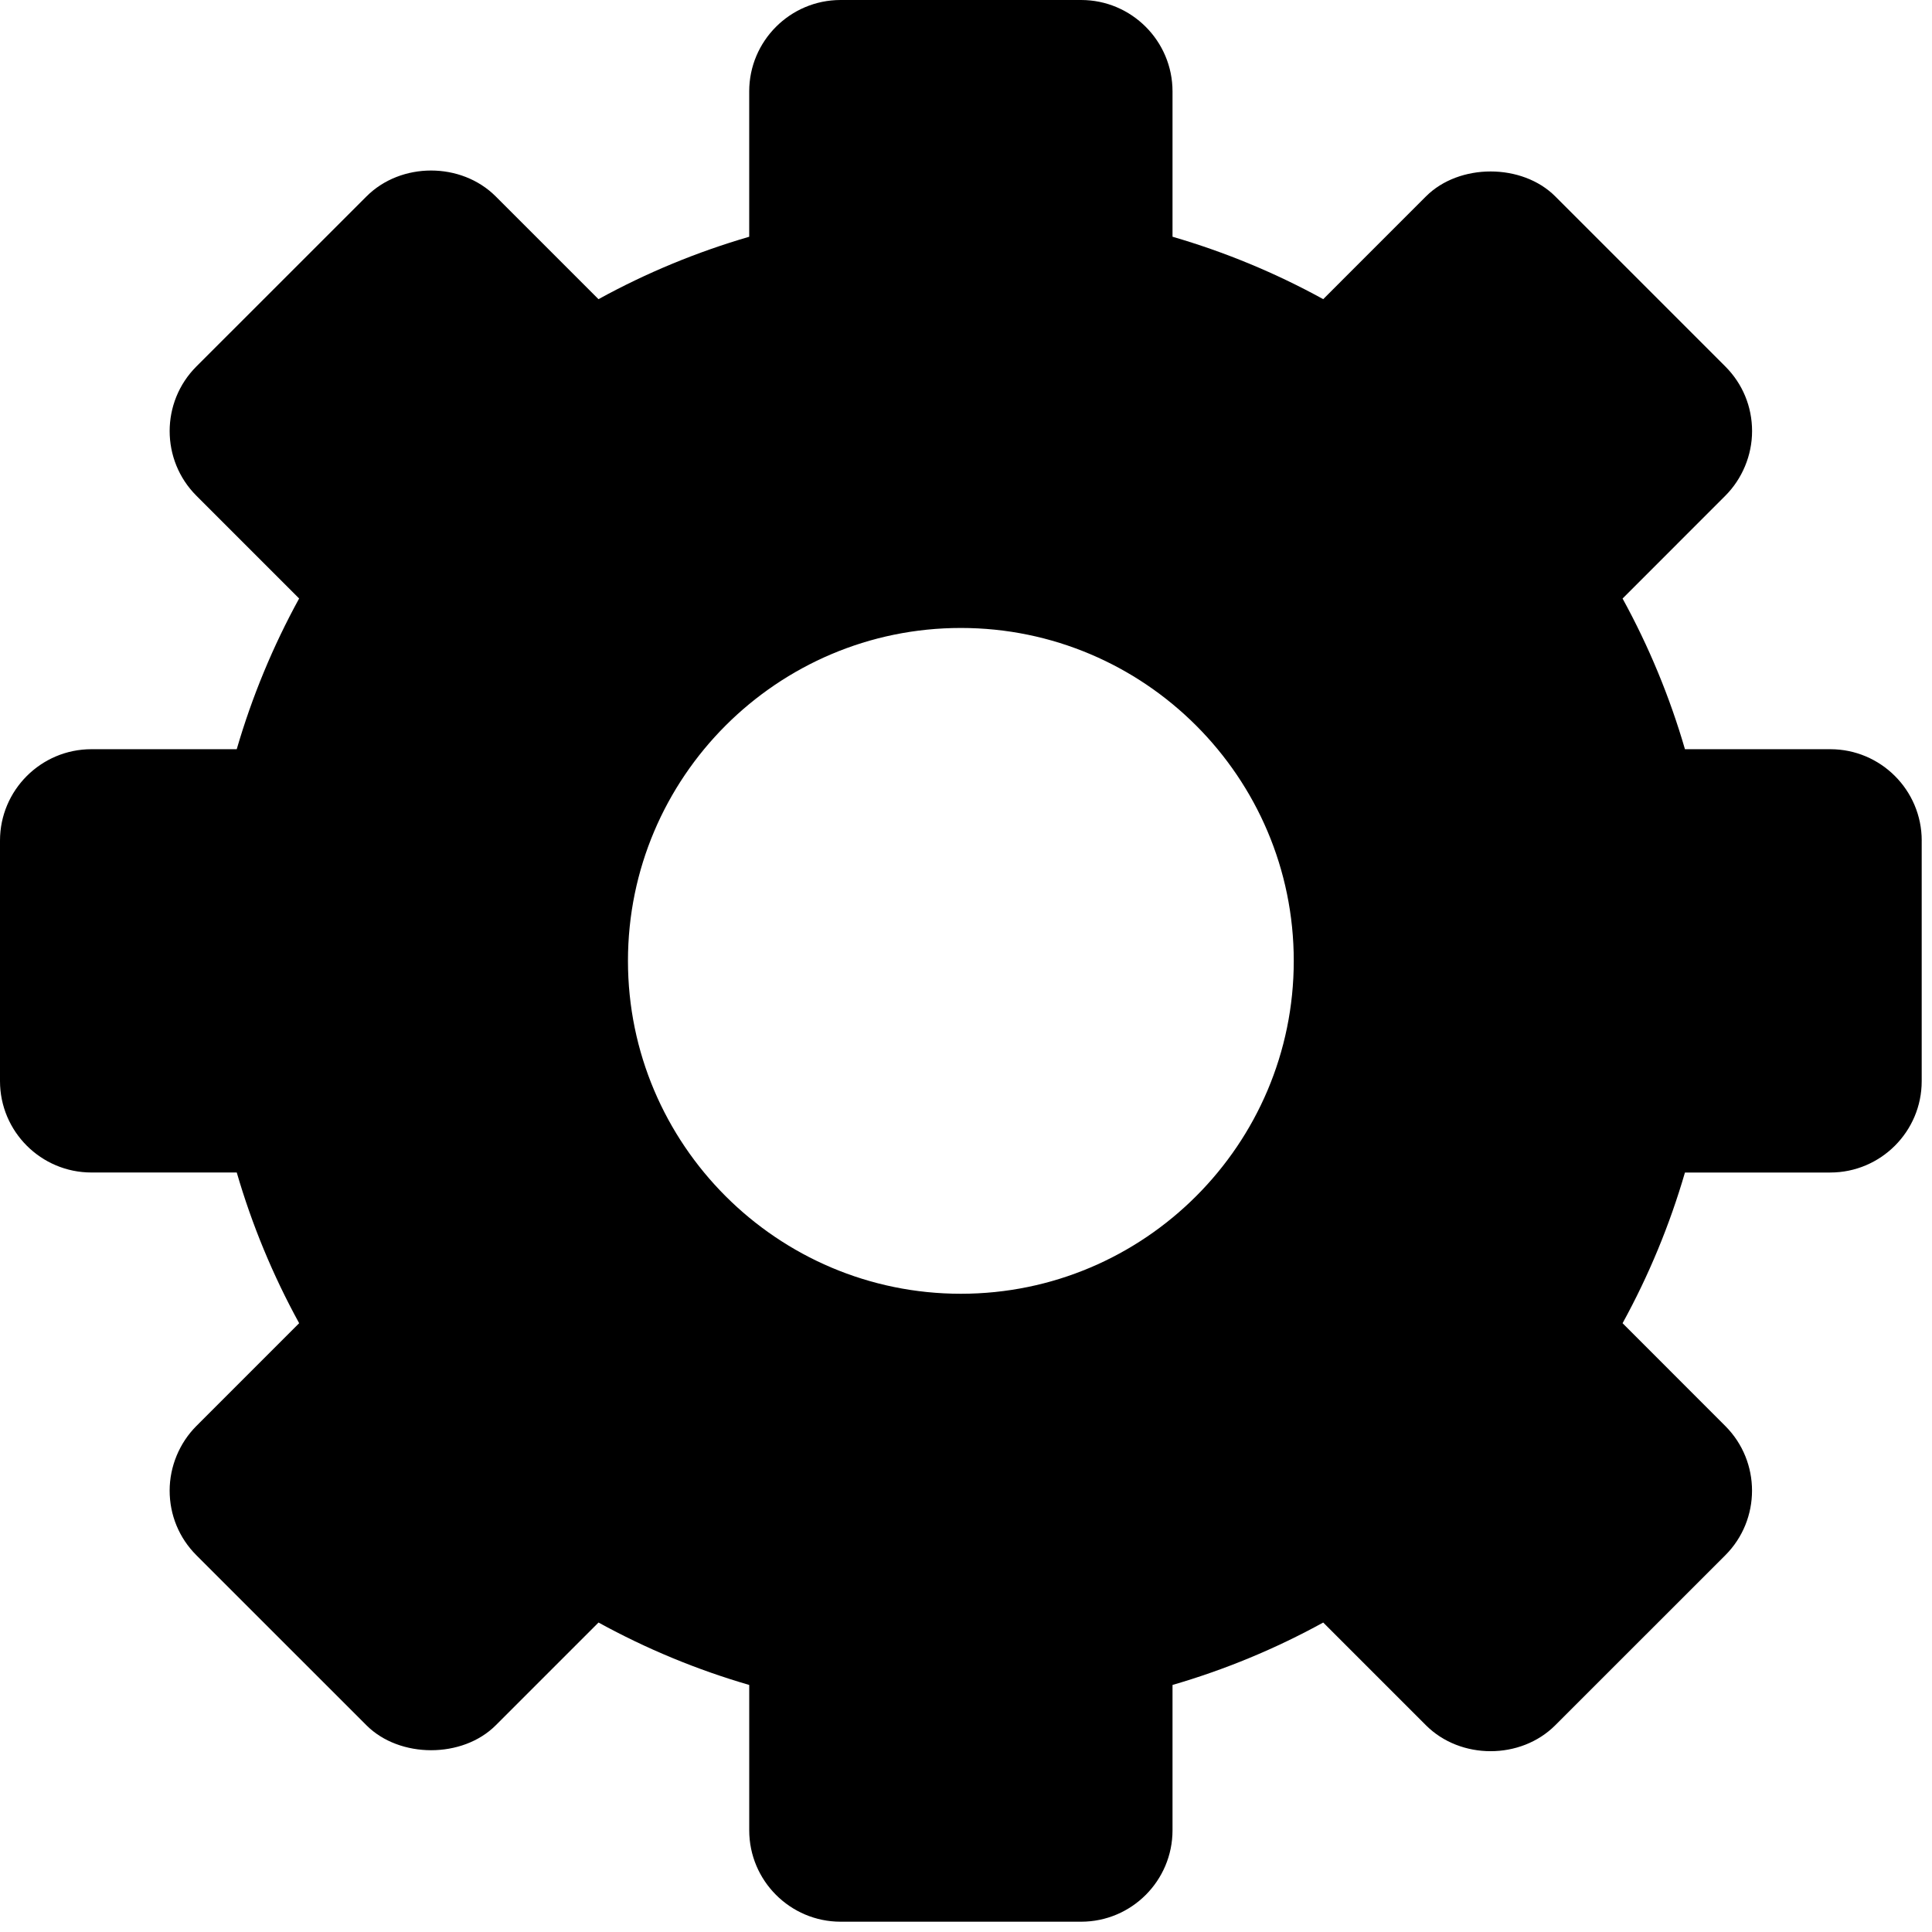 <svg width="94" height="94" viewBox="0 0 94 94" fill="none" xmlns="http://www.w3.org/2000/svg">
<g clip-path="url(#clip0)">
<path d="M93.5 40.899C93.5 38.446 91.505 36.452 89.052 36.452H81.98C81.24 33.907 80.224 31.451 78.945 29.121L83.943 24.121C84.769 23.294 85.246 22.148 85.246 20.975C85.246 19.785 84.784 18.669 83.943 17.829L75.67 9.555C74.057 7.94 70.997 7.937 69.38 9.555L64.38 14.555C62.053 13.275 59.594 12.259 57.048 11.518V4.448C57.048 1.995 55.053 0 52.602 0H40.899C38.446 0 36.452 1.995 36.452 4.448V11.519C33.906 12.26 31.447 13.276 29.119 14.556L24.119 9.556C22.439 7.877 19.51 7.877 17.831 9.556L9.555 17.83C7.821 19.564 7.821 22.385 9.555 24.119L14.554 29.119C13.275 31.449 12.259 33.907 11.518 36.452H4.448C1.995 36.452 0 38.447 0 40.899V52.6C0 55.053 1.995 57.047 4.448 57.047H11.519C12.259 59.592 13.276 62.05 14.555 64.379L9.557 69.378C8.73 70.205 8.254 71.352 8.254 72.524C8.254 73.713 8.716 74.831 9.556 75.67L17.83 83.943C19.444 85.558 22.504 85.562 24.12 83.943L29.12 78.943C31.448 80.222 33.906 81.24 36.453 81.98V89.051C36.453 91.504 38.448 93.499 40.9 93.499H52.602C55.055 93.499 57.048 91.504 57.048 89.051V81.98C59.594 81.24 62.053 80.224 64.38 78.943L69.38 83.943C71.061 85.623 73.988 85.623 75.668 83.943L83.943 75.67C85.677 73.936 85.677 71.115 83.943 69.381L78.945 64.38C80.224 62.051 81.24 59.593 81.98 57.048H89.051C91.504 57.048 93.499 55.053 93.499 52.602V40.899H93.5ZM62.947 46.75C62.947 55.682 55.681 62.947 46.75 62.947C37.819 62.947 30.553 55.681 30.553 46.75C30.553 37.819 37.819 30.553 46.75 30.553C55.682 30.553 62.947 37.819 62.947 46.75Z" fill="black"/>
</g>
<defs>
<clipPath id="clip0">
<rect width="93.5" height="93.5" fill="white"/>
</clipPath>
</defs>
</svg>
